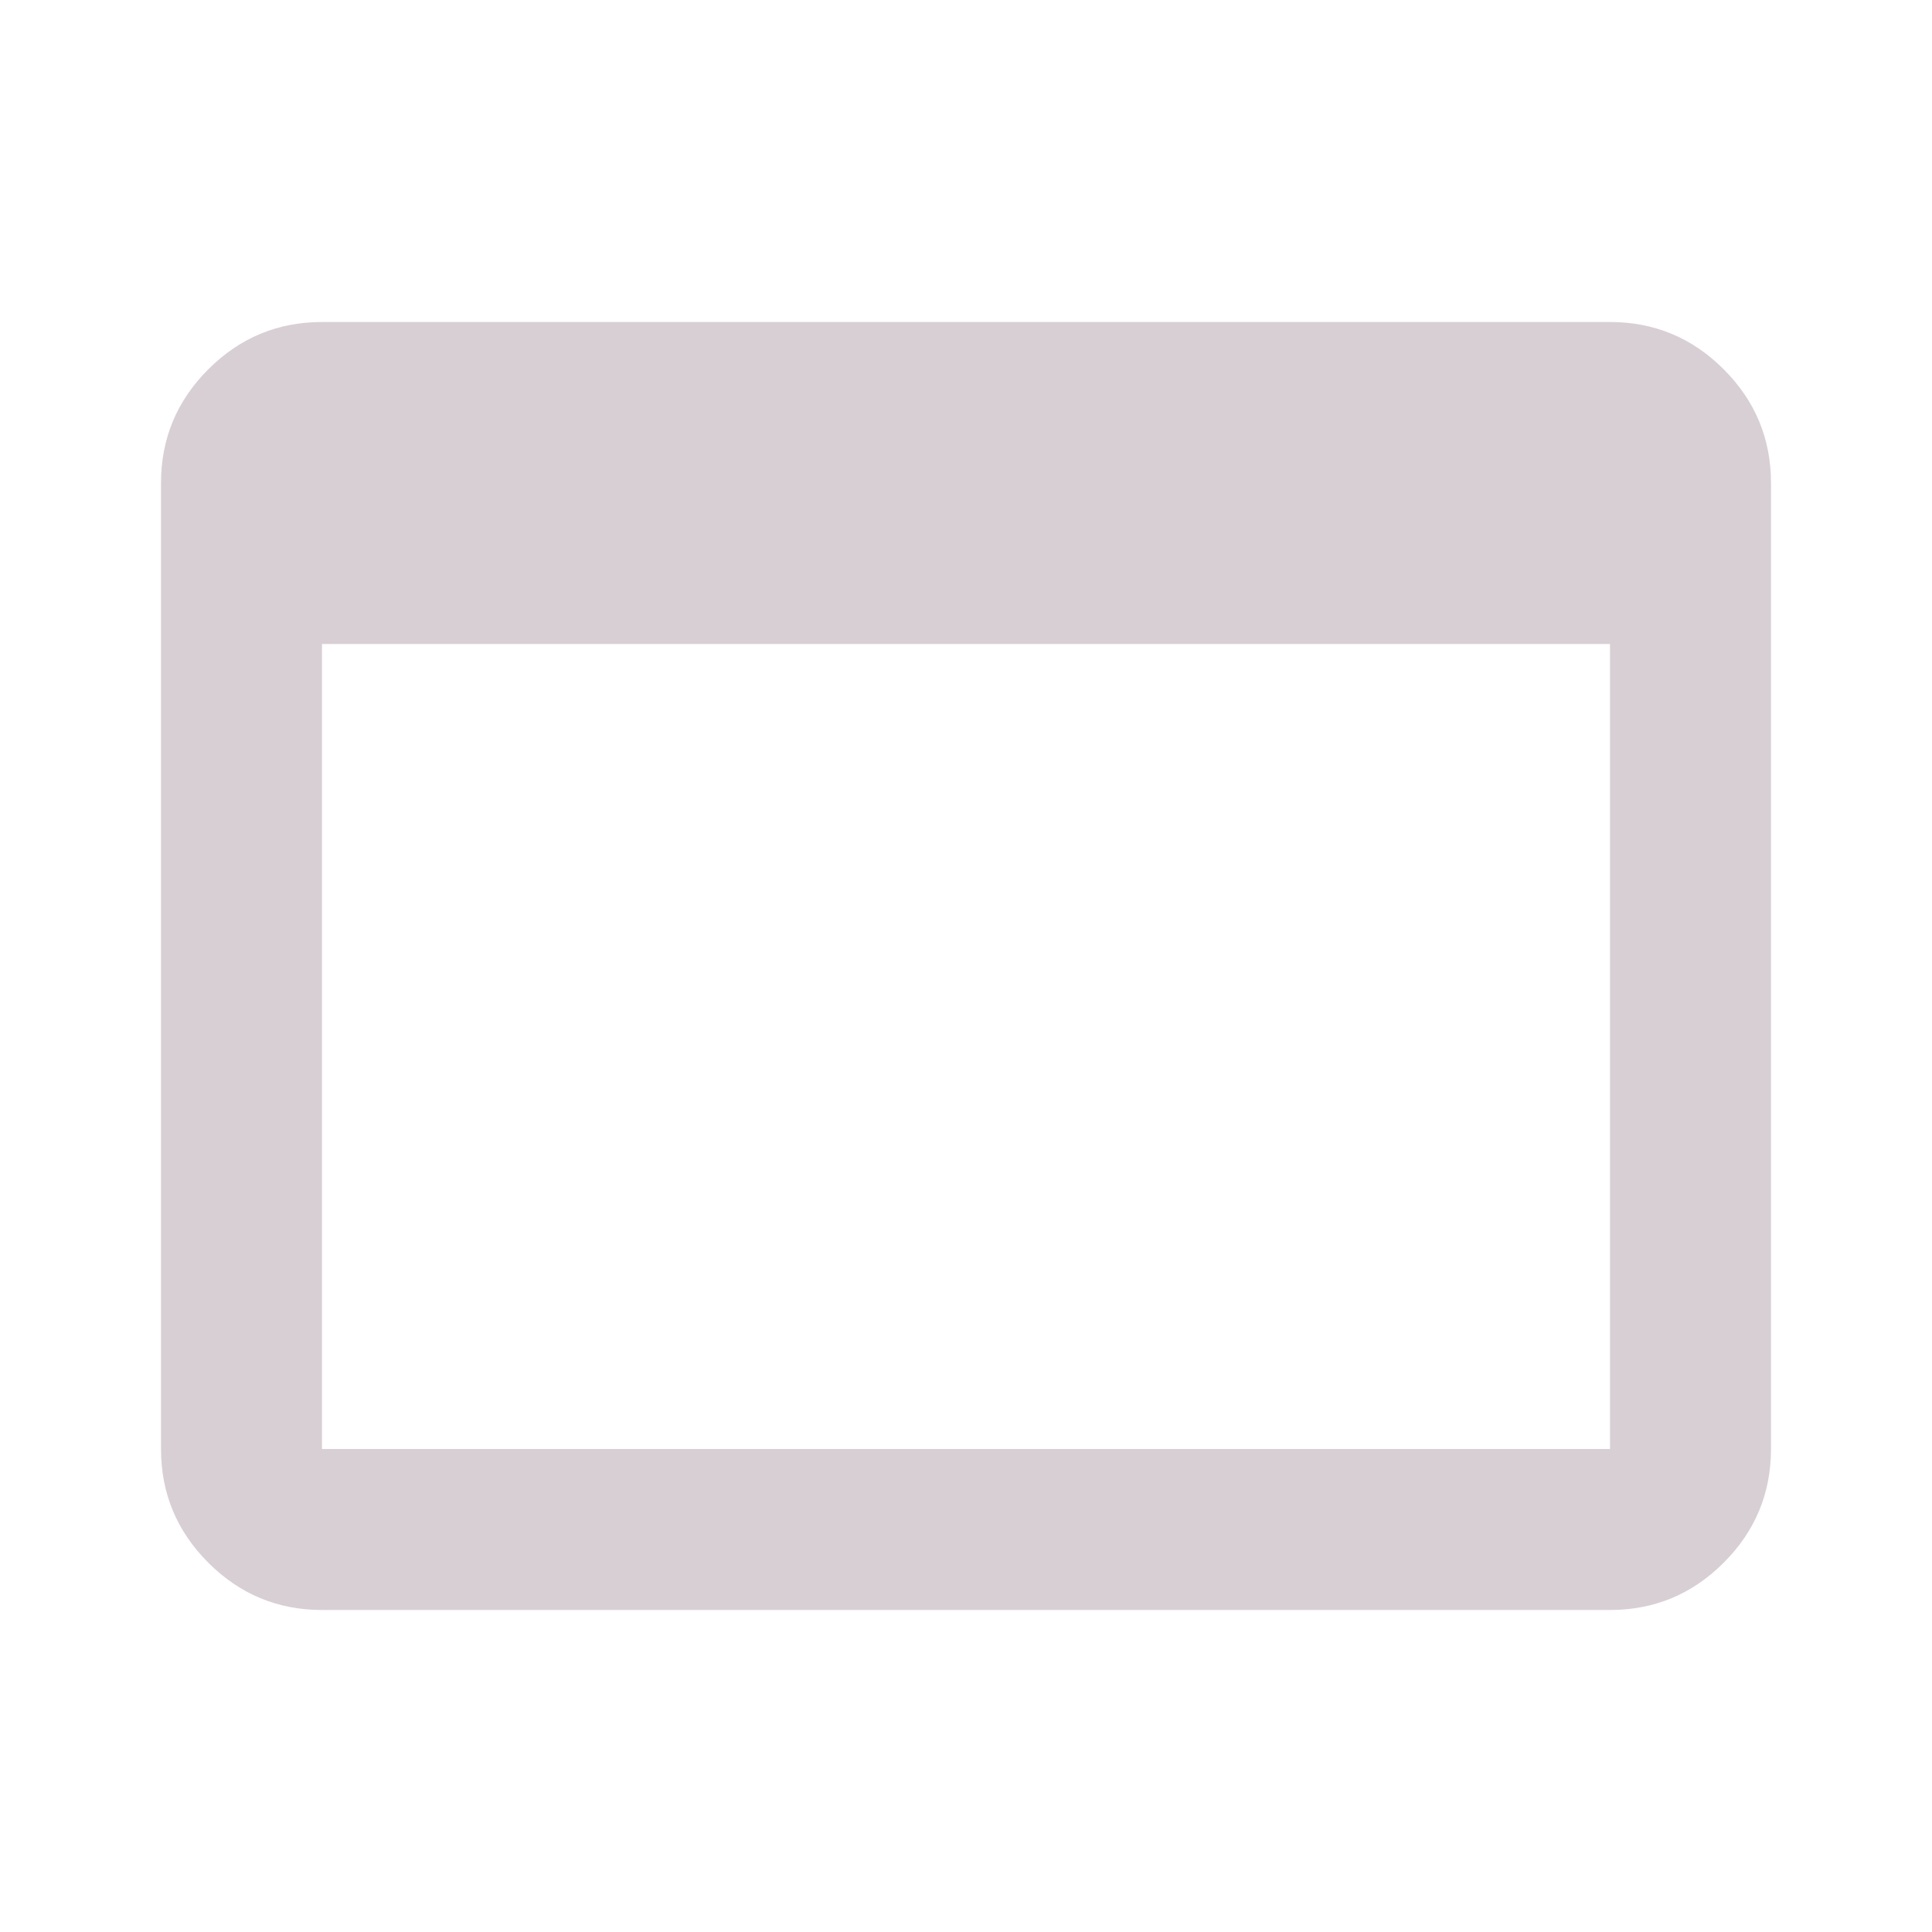 <svg xmlns="http://www.w3.org/2000/svg" height="24px" viewBox="0 -960 960 960" width="24px" fill="#d8cfd5"><path d="M160-160q-33 0-56.5-23.5T80-240v-480q0-33 23.5-56.5T160-800h640q33 0 56.5 23.5T880-720v480q0 33-23.5 56.5T800-160H160Zm0-80h640v-400H160v400Z"/></svg>
